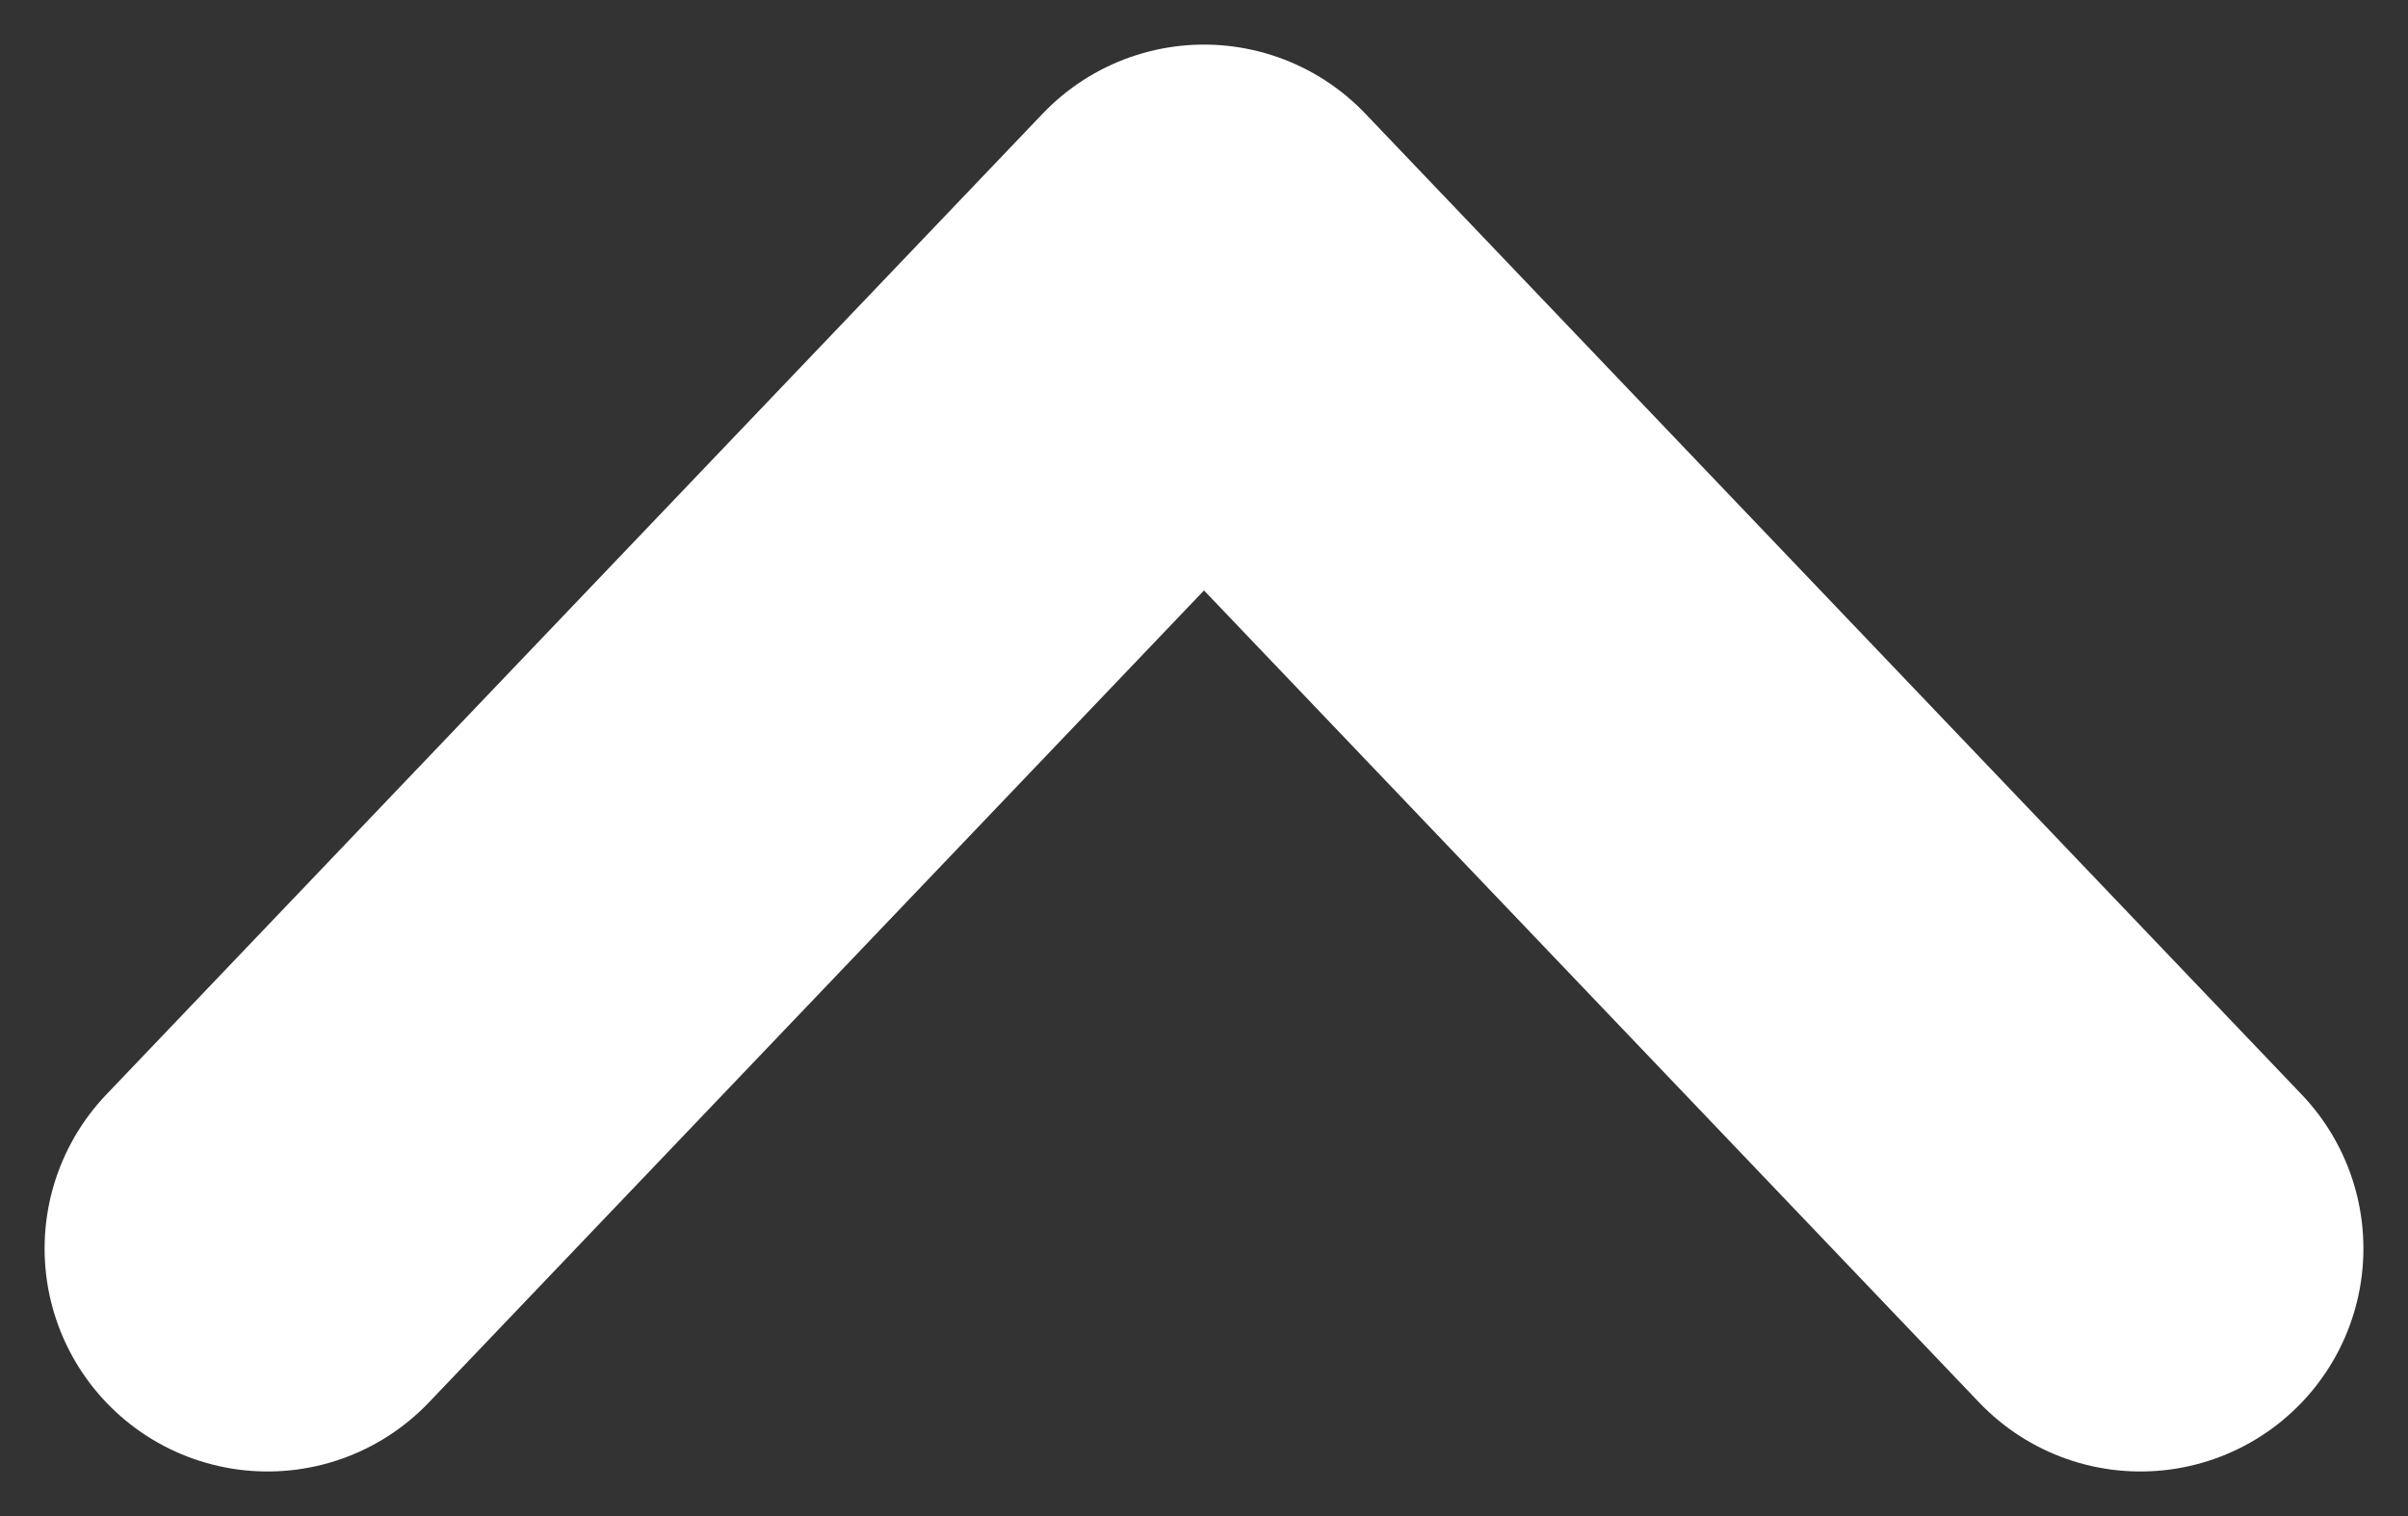 <svg width="27" height="17" viewBox="0 0 27 17" fill="none" xmlns="http://www.w3.org/2000/svg">
<rect x="0" y="0" width="27" height="17" fill="#333333" stroke="none"/>
<path d="M3 14L13.5 3L24 14" stroke="white" stroke-width="5" stroke-linecap="round" stroke-linejoin="round"/>
</svg>

